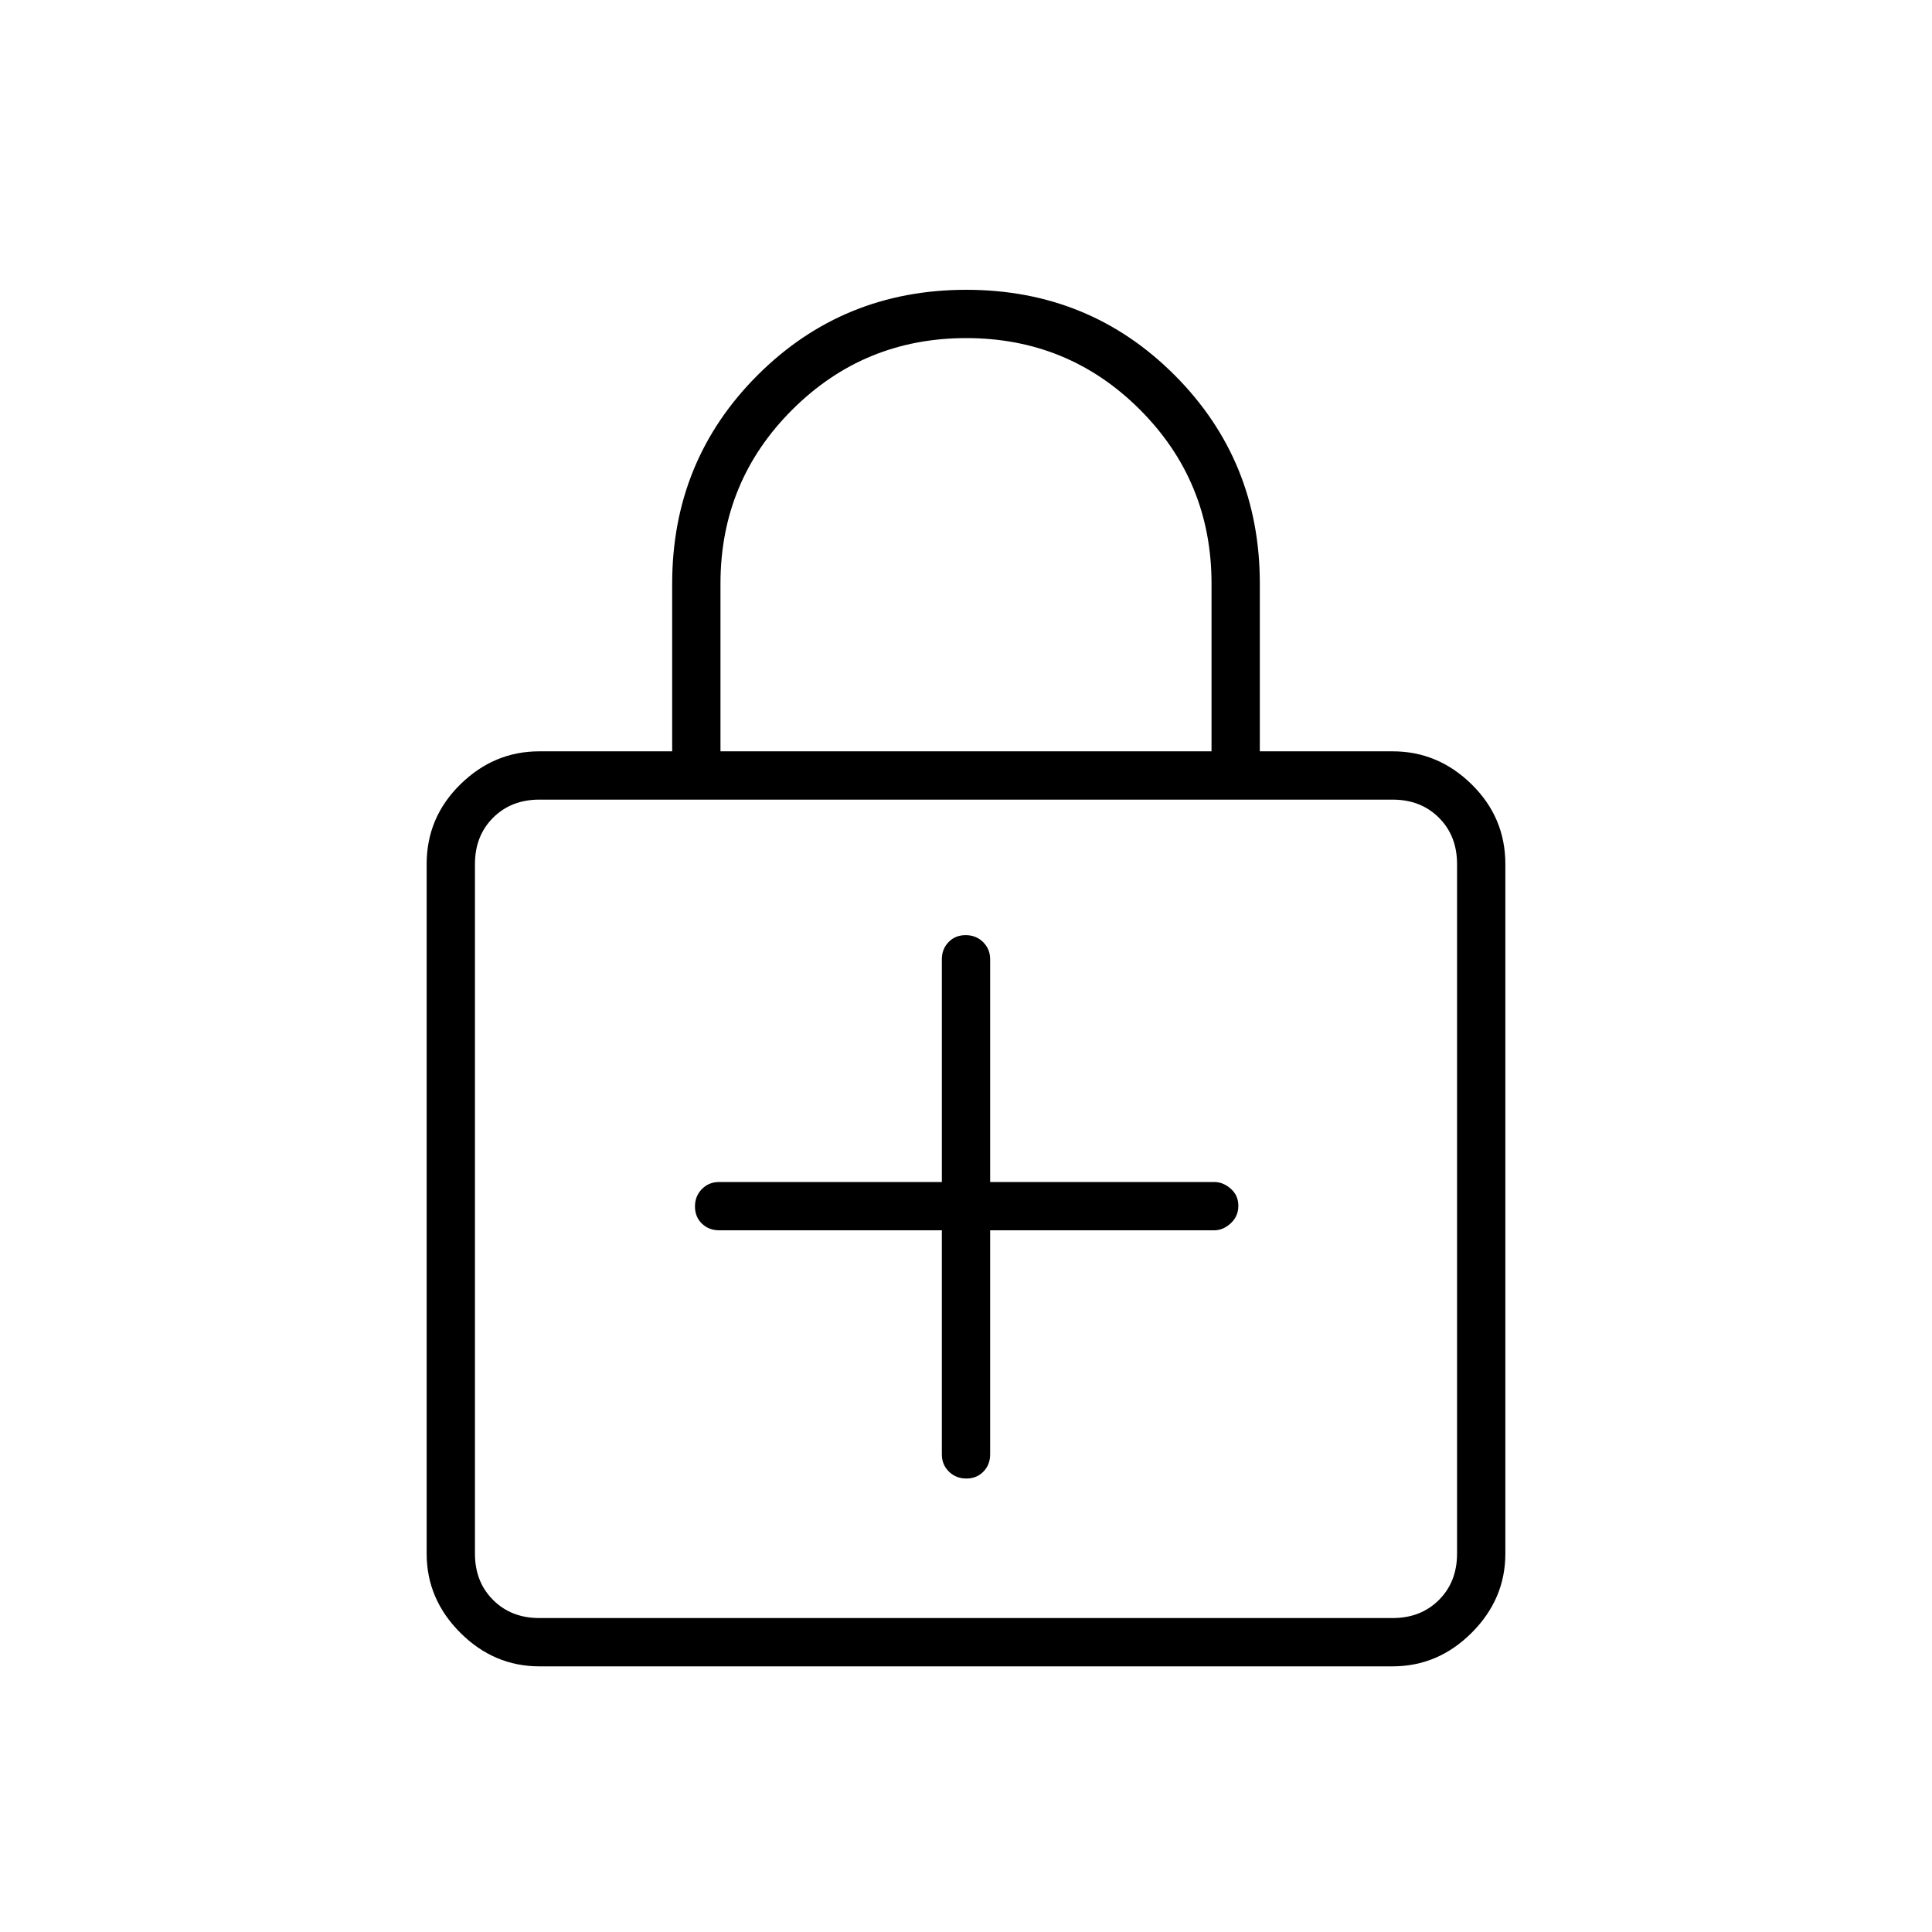 <svg xmlns="http://www.w3.org/2000/svg" height="40" viewBox="0 -960 960 960" width="40"><path d="M468-348.67v111.34q0 5.1 3.5 8.55 3.49 3.45 8.66 3.45t8.51-3.45q3.33-3.45 3.33-8.55v-111.34h111.33q4.45 0 8.23-3.49 3.77-3.5 3.77-8.67t-3.77-8.5q-3.78-3.34-8.23-3.34H492v-110.66q0-5.1-3.5-8.55-3.49-3.45-8.66-3.45t-8.51 3.45q-3.33 3.45-3.33 8.55v110.66H357.33q-5.1 0-8.55 3.5-3.45 3.5-3.45 8.67t3.45 8.5q3.45 3.33 8.55 3.33H468ZM268-132q-22.58 0-39.29-16.71T212-188v-342.67q0-23.1 16.71-39.55 16.71-16.45 39.29-16.45h66V-670q0-61.17 42.45-103.59Q418.9-816 480.12-816q61.21 0 103.55 42.41Q626-731.17 626-670v83.33h66q22.58 0 39.29 16.45T748-530.67V-188q0 22.58-16.71 39.29T692-132H268Zm0-24h424q14 0 23-9t9-23v-342.67q0-14-9-23t-23-9H268q-14 0-23 9t-9 23V-188q0 14 9 23t23 9Zm90-430.67h244V-670q0-50.83-35.55-86.42Q530.9-792 480.12-792q-50.79 0-86.45 35.58Q358-720.83 358-670v83.33ZM236-156v-406.67V-156Z"/></svg>